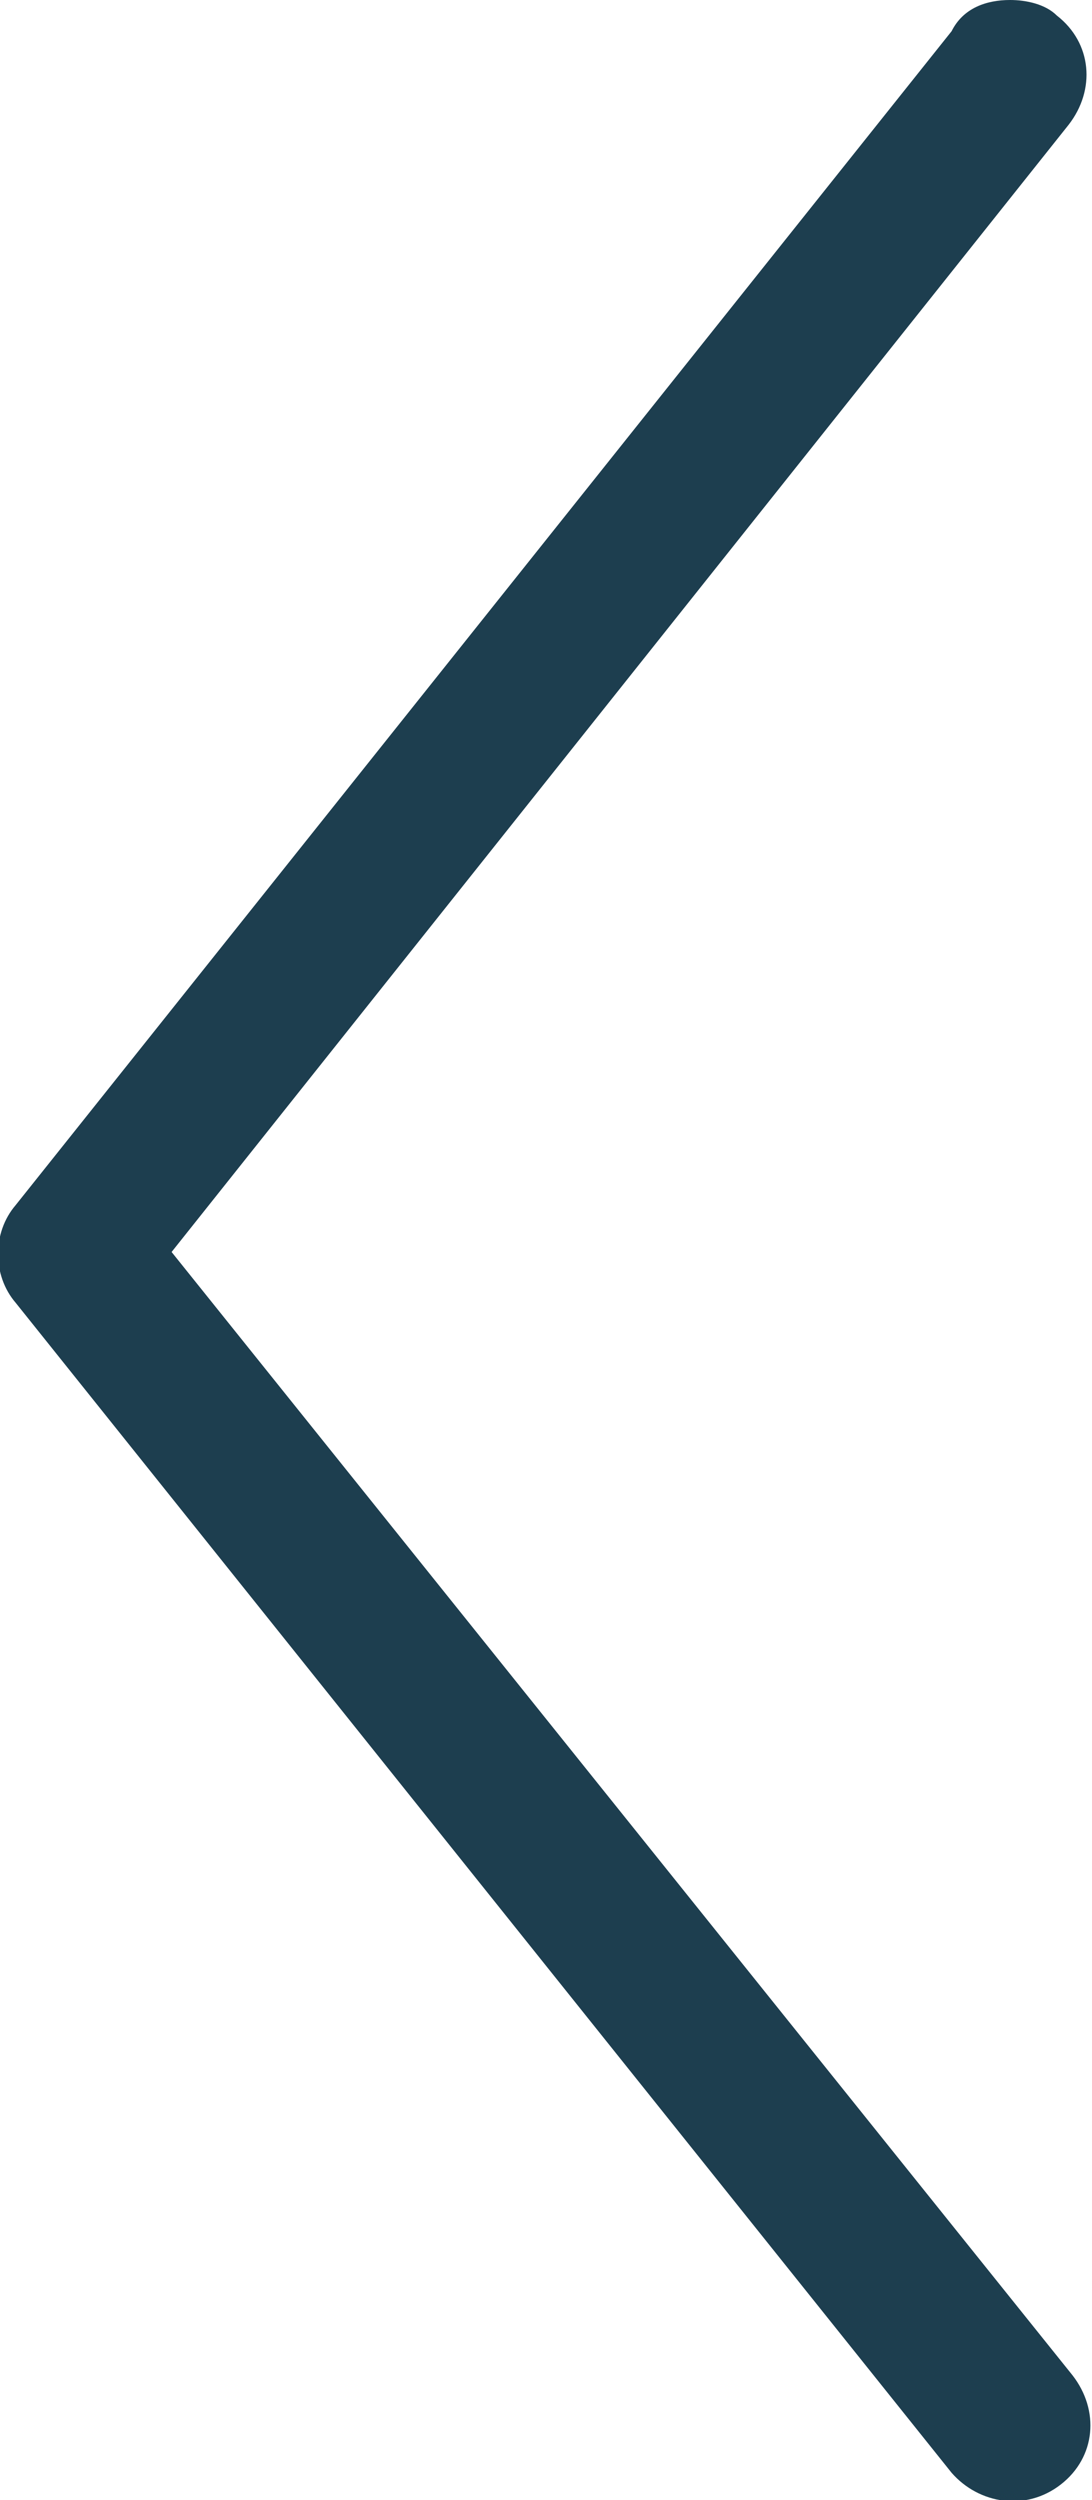 <?xml version="1.0" encoding="utf-8"?>
<!-- Generator: Adobe Illustrator 22.1.0, SVG Export Plug-In . SVG Version: 6.00 Build 0)  -->
<svg version="1.1" id="Layer_1" xmlns="http://www.w3.org/2000/svg" xmlns:xlink="http://www.w3.org/1999/xlink" x="0px" y="0px"
	 viewBox="0 0 28 64.1" style="enable-background:new 0 0 28 64.1;" xml:space="preserve">
<style type="text/css">
	.st0{fill:#1D3E4F;}
</style>
<g>
	<path class="st0" d="M25.9,0c0.4,0,0.9,0.1,1.2,0.4c0.9,0.7,1,1.9,0.3,2.8l-23,28.9l23.1,28.8c0.7,0.9,0.6,2.1-0.3,2.8
		c-0.9,0.7-2.1,0.5-2.8-0.3l-24-30c-0.6-0.7-0.6-1.8,0-2.5l24-30.1C24.7,0.2,25.3,0,25.9,0z"/>
</g>
</svg>
